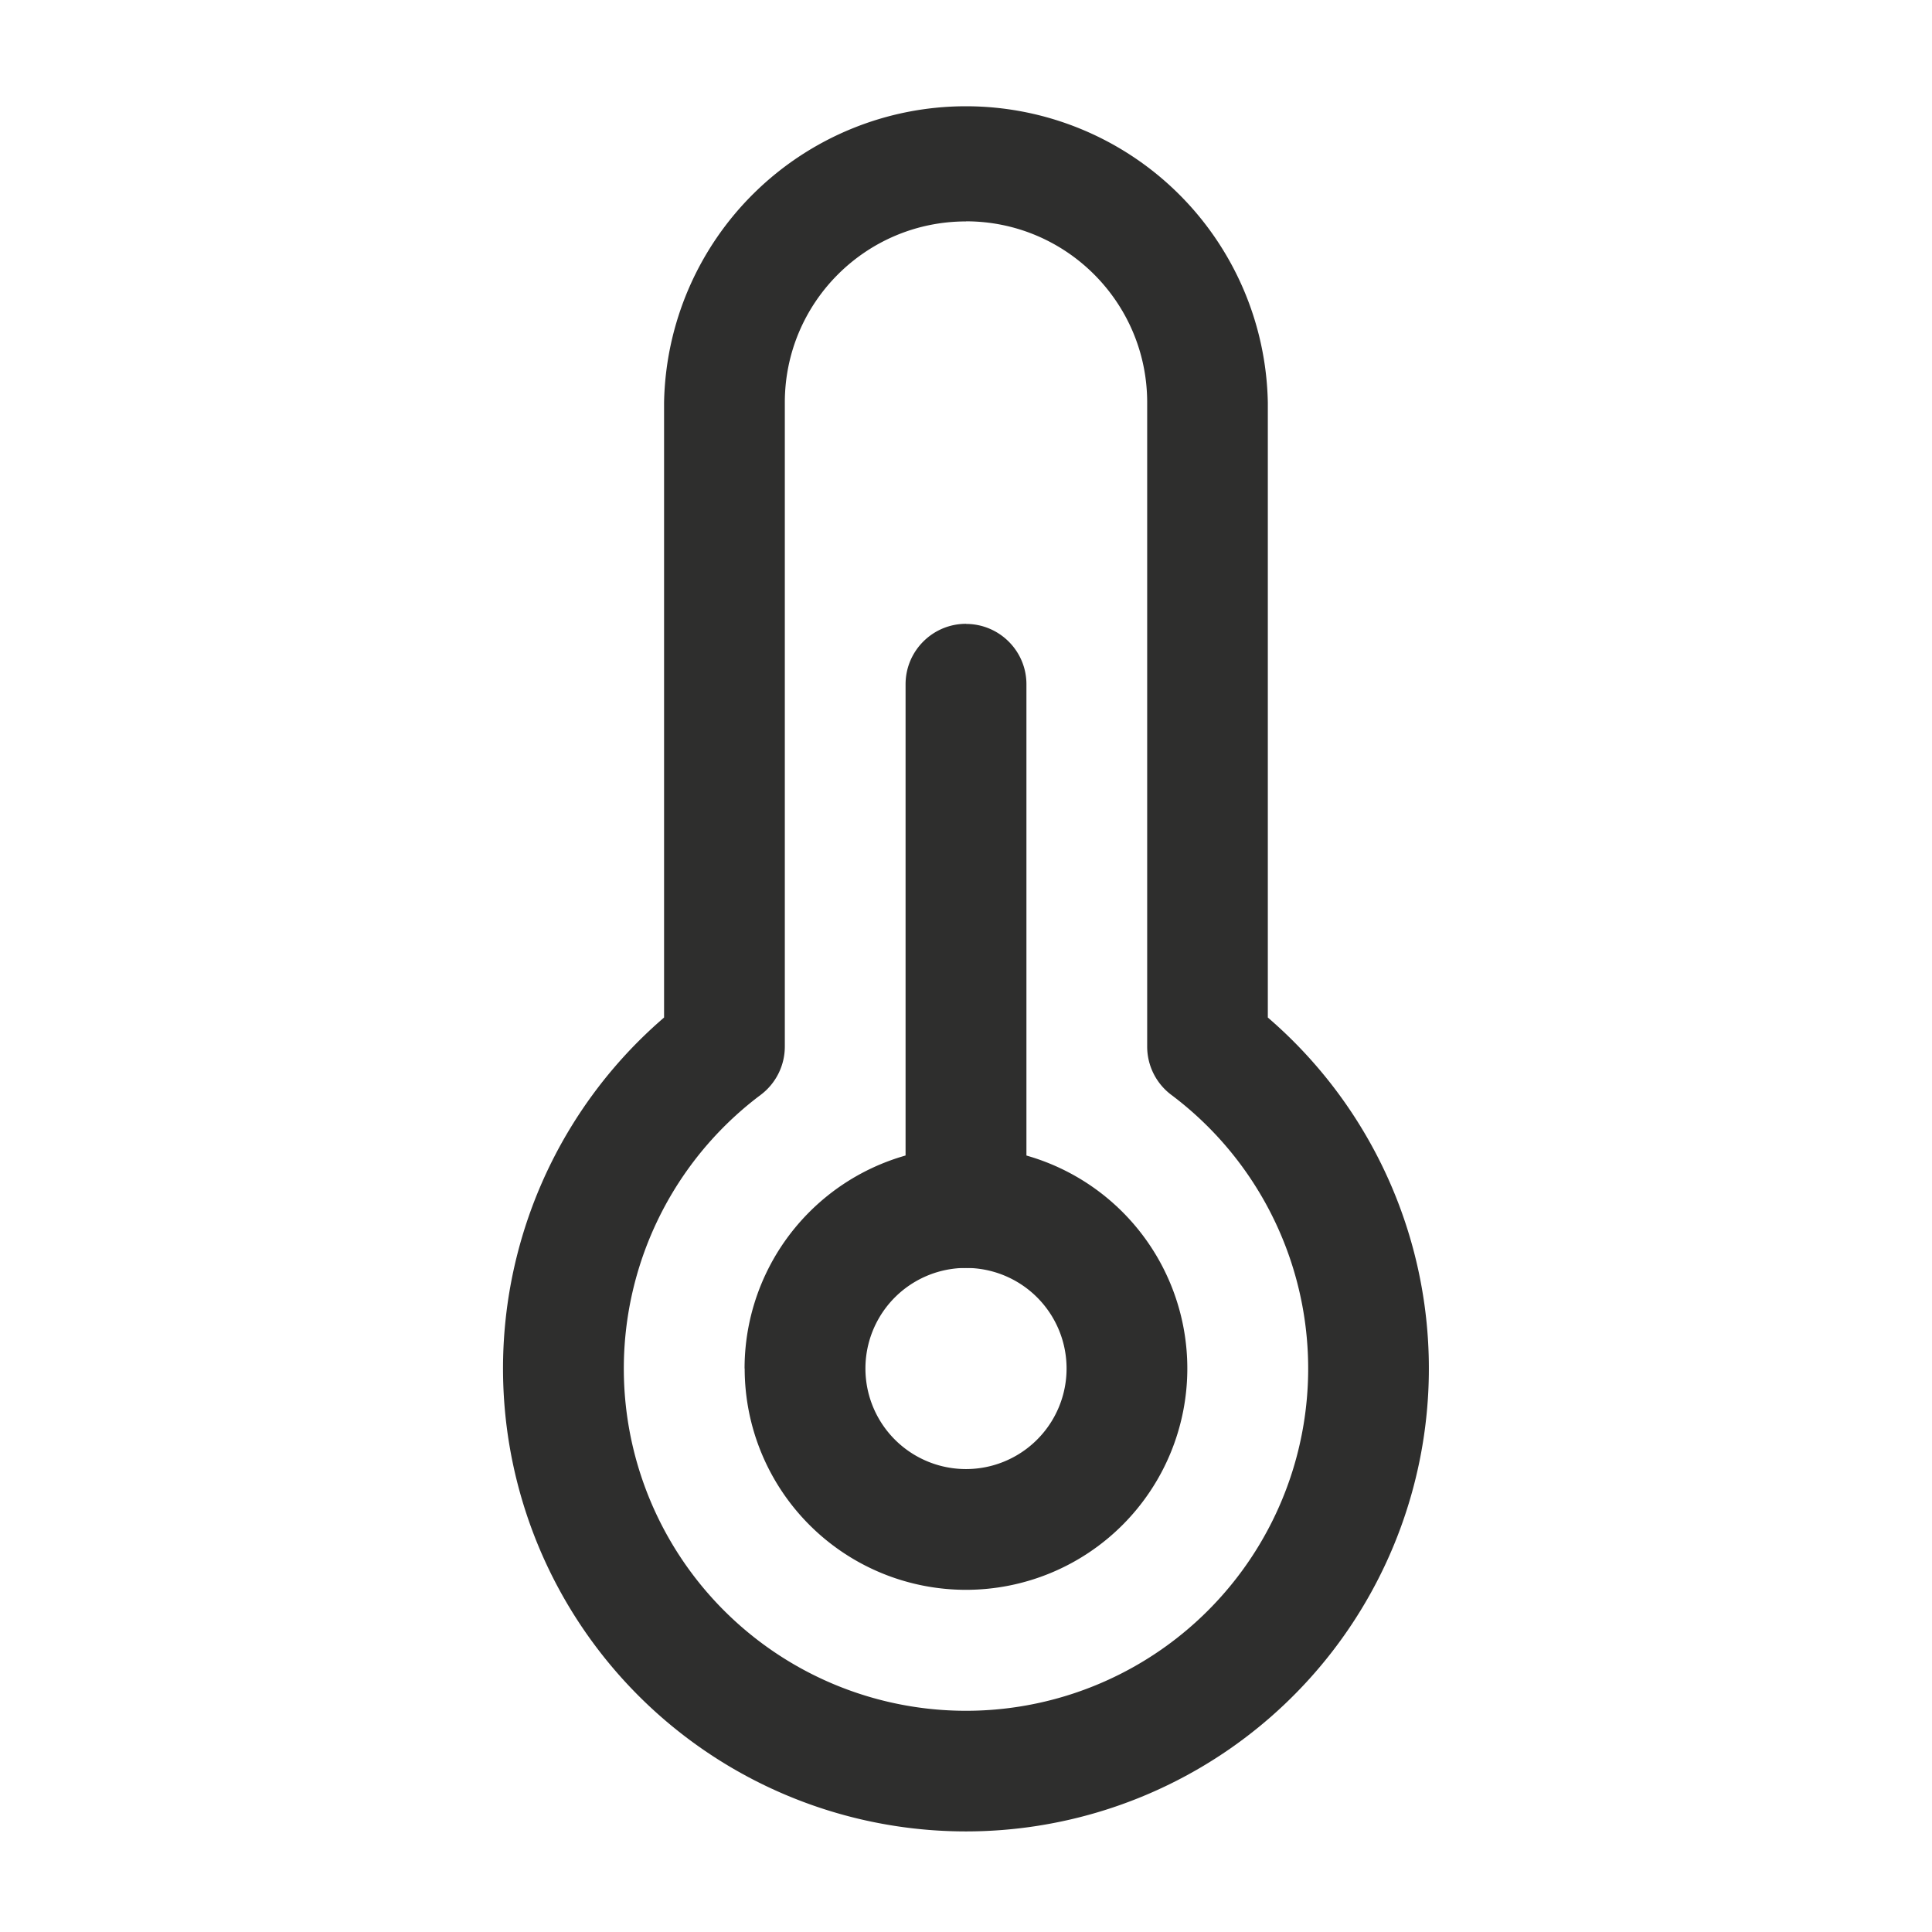 <svg width="18" height="18" viewBox="0 0 18 18" fill="none" xmlns="http://www.w3.org/2000/svg"><path fill-rule="evenodd" clip-rule="evenodd" d="M9 2.063c-.932 0-1.688.755-1.688 1.687v6a.563.563 0 0 1-.224.45 3.188 3.188 0 1 0 3.824 0 .562.562 0 0 1-.224-.45v-6c0-.932-.756-1.688-1.688-1.688ZM6.187 3.75a2.813 2.813 0 0 1 5.625 0v5.73a4.313 4.313 0 1 1-5.625 0V3.75Z" fill="#2E2E2D"/><path fill-rule="evenodd" clip-rule="evenodd" d="M9 5.813c.31 0 .563.251.563.562v4.875a.562.562 0 1 1-1.126 0V6.375c0-.31.252-.563.563-.563Z" fill="#2E2E2D"/><path fill-rule="evenodd" clip-rule="evenodd" d="M9 11.813a.937.937 0 1 0 0 1.874.937.937 0 0 0 0-1.874Zm-2.063.937a2.062 2.062 0 1 1 4.125 0 2.062 2.062 0 0 1-4.124 0Z" fill="#2E2E2D"/></svg>